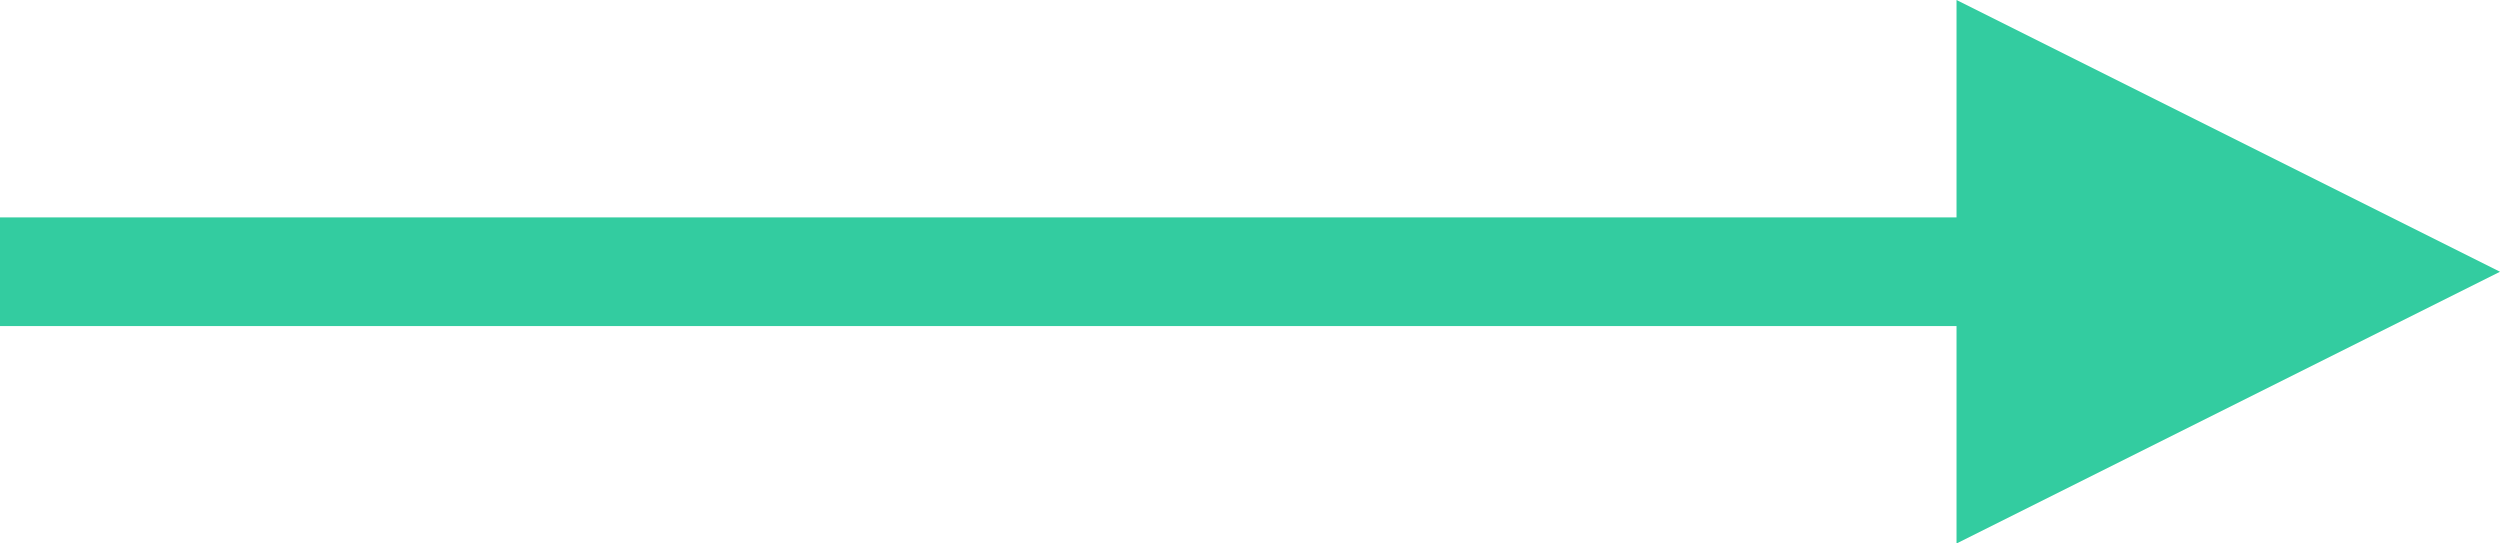 <?xml version="1.0" encoding="UTF-8"?>
<svg width="23px" height="5px" viewBox="0 0 23 5" version="1.1" xmlns="http://www.w3.org/2000/svg" xmlns:xlink="http://www.w3.org/1999/xlink">
    <!-- Generator: Sketch 48.1 (47250) - http://www.bohemiancoding.com/sketch -->
    <title>arrow</title>
    <desc>Created with Sketch.</desc>
    <defs></defs>
    <g id="Page-1" stroke="none" stroke-width="1" fill="none" fill-rule="evenodd">
        <g id="arrow">
            <g id="Group" transform="translate(11.5, 2.5) rotate(90) translate(-11.5, -2.5) translate(9, -9)">
                <polygon id="Triangle-2" fill="#33CCA0" fill-rule="nonzero" points="2.5 0 5 5 0 5"></polygon>
                <path d="M2.5,4.5 L2.5,22.5" id="Line" stroke="#33CCA0" stroke-linecap="square"></path>
            </g>
        </g>
    </g>
</svg>